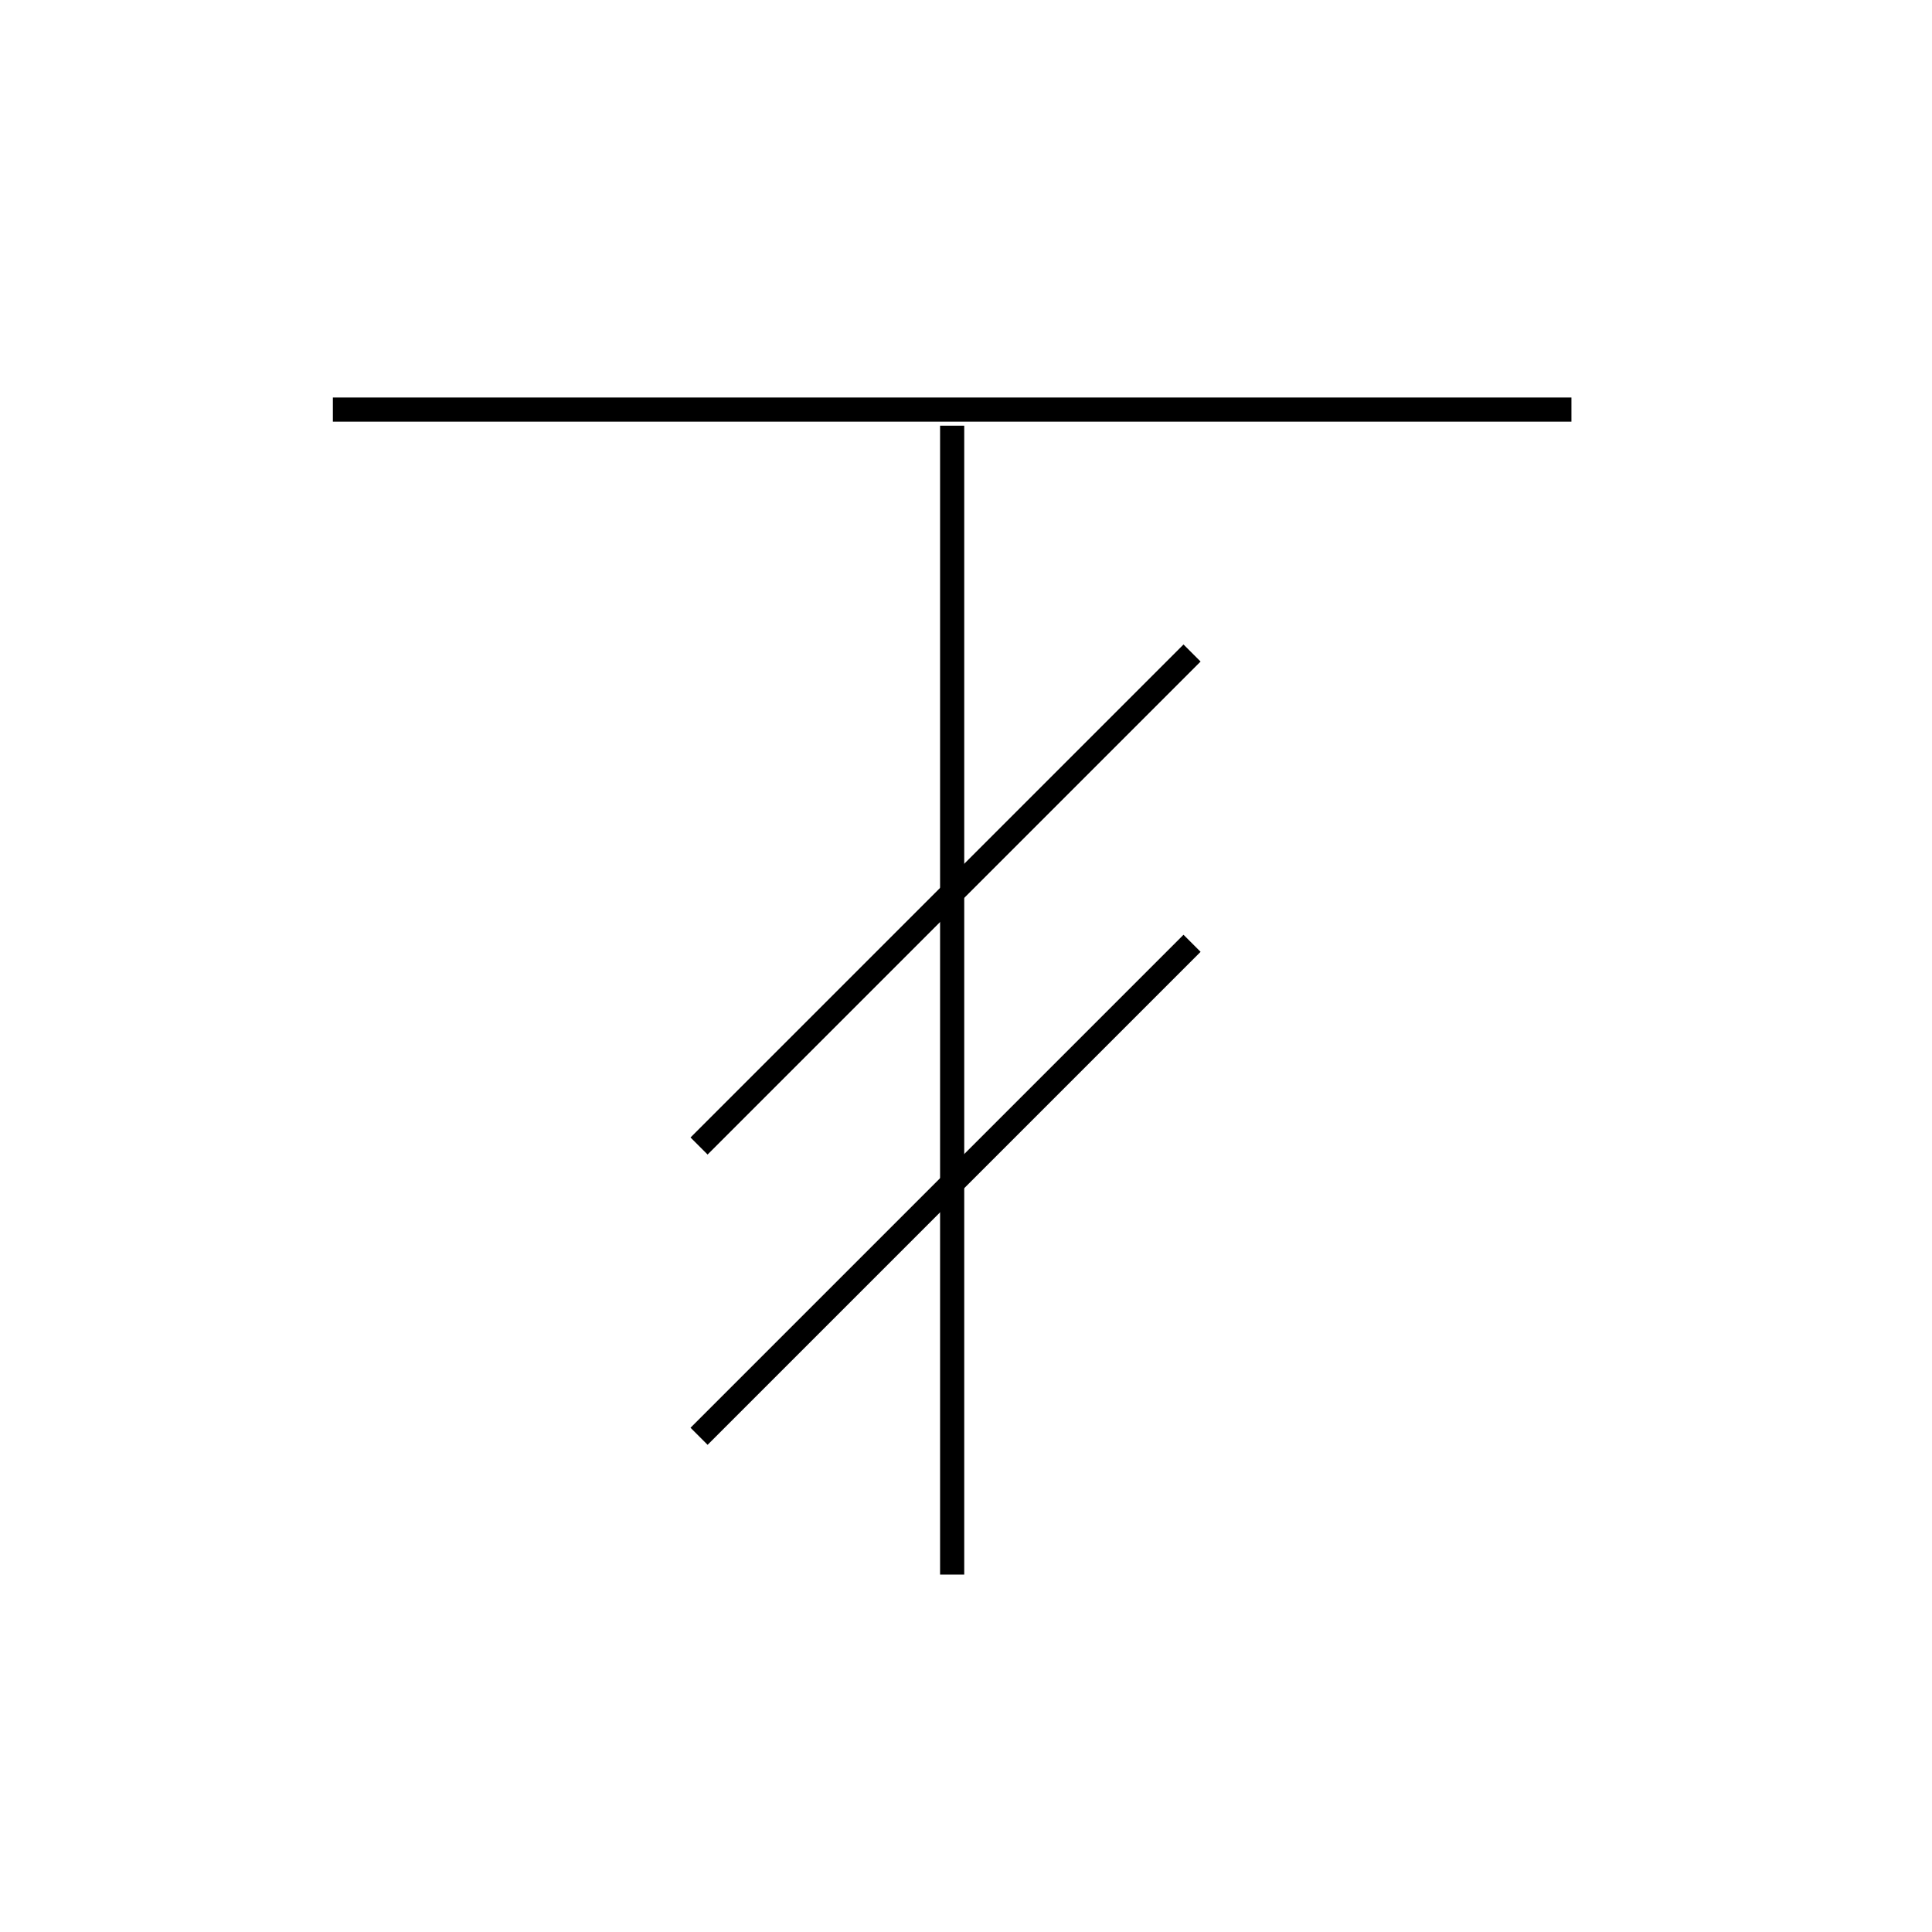<svg xmlns="http://www.w3.org/2000/svg" viewBox="0.0 0.0 24.0 24.0" height="200px" width="200px"><path fill="none" stroke="black" stroke-width=".3" stroke-opacity="1.0"  filling="0" d="M4.135 5.088 L9.263 5.088 L14.392 5.088 L19.521 5.088"></path>
<path fill="none" stroke="black" stroke-width=".3" stroke-opacity="1.0"  filling="0" d="M8.684 14.236 L11.746 11.174 L14.808 8.112"></path>
<path fill="none" stroke="black" stroke-width=".3" stroke-opacity="1.0"  filling="0" d="M8.684 17.842 L11.746 14.78 L14.808 11.718"></path>
<path fill="none" stroke="black" stroke-width=".3" stroke-opacity="1.0"  filling="0" d="M11.828 5.288 L11.828 12.424 L11.828 19.56"></path></svg>